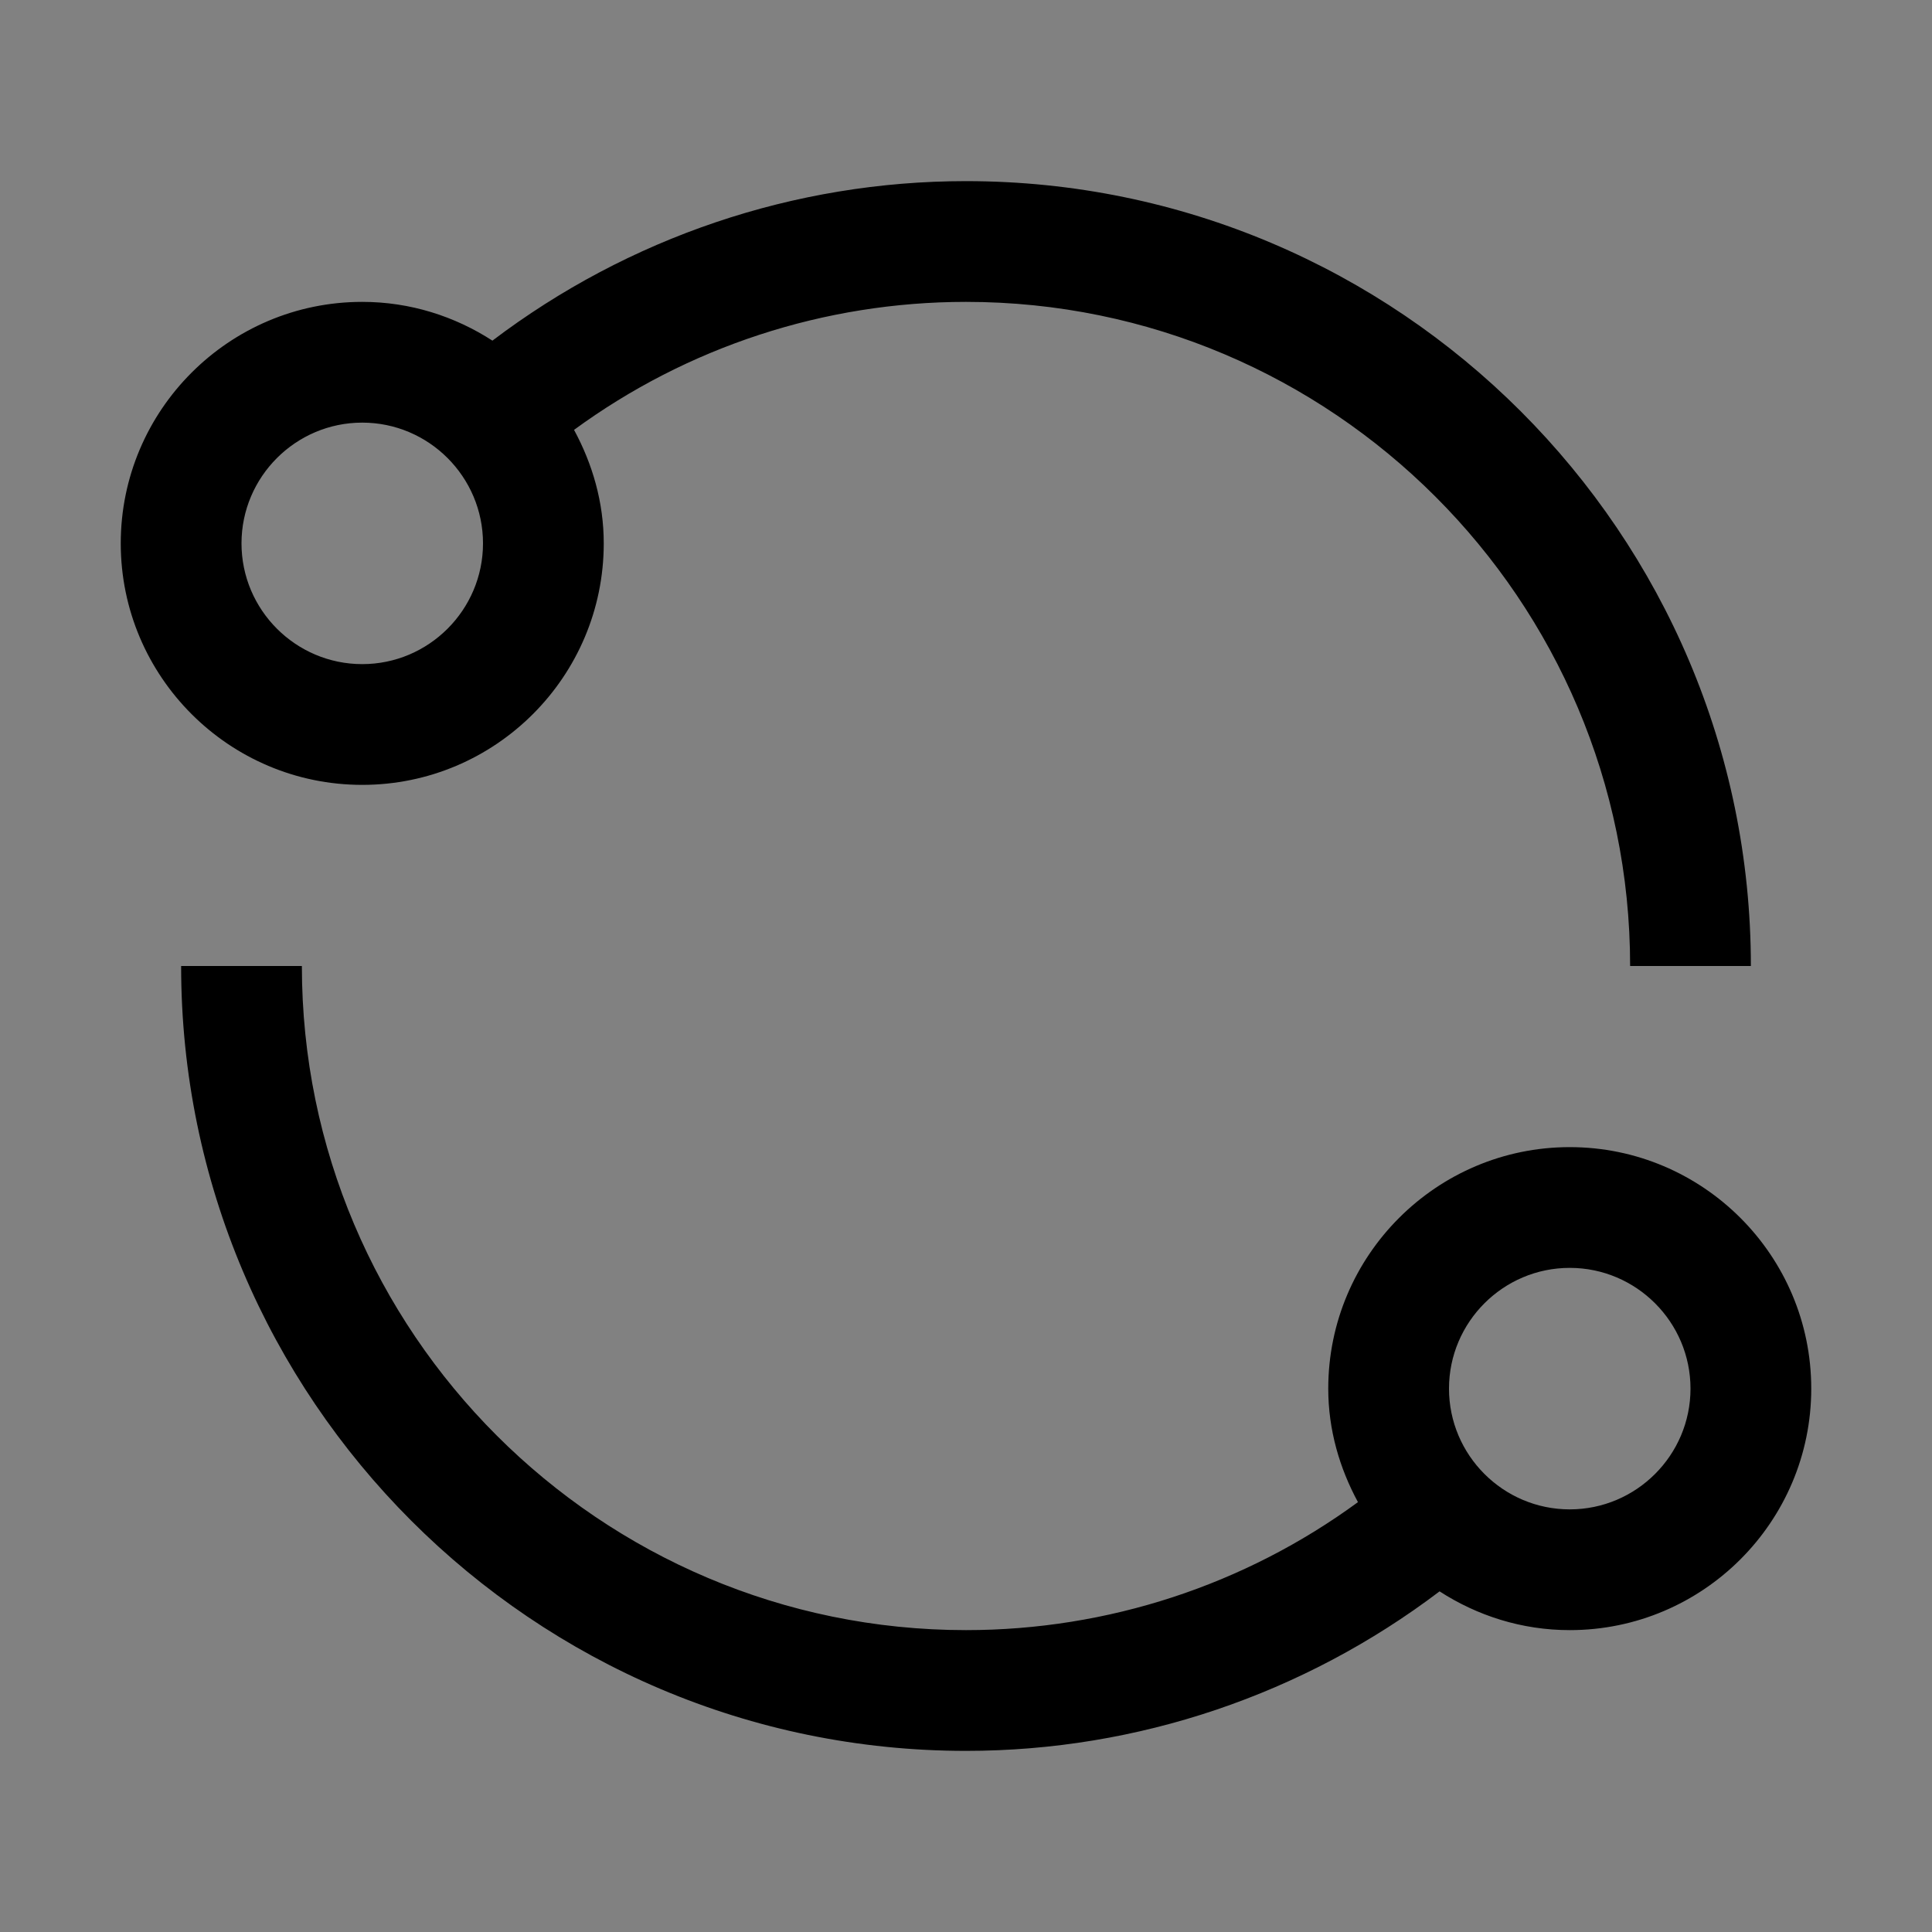 <svg viewBox="0 0 16 16" fill="none" xmlns="http://www.w3.org/2000/svg">
<rect x="0" y="0" width="16" height="16" fill="#808080" stroke="none"/>
<rect width="16" height="16" fill="white" fill-opacity="0.01" style="mix-blend-mode:multiply"/>
<path d="M13 9.5C11.897 9.5 11 10.397 11 11.5C11 11.842 11.094 12.159 11.246 12.44C10.308 13.127 9.173 13.5 8 13.5C4.967 13.5 2.5 11.033 2.5 8H1.5C1.5 11.584 4.416 14.5 8 14.5C9.423 14.5 10.796 14.032 11.922 13.179C12.233 13.38 12.602 13.5 13 13.5C14.103 13.5 15 12.603 15 11.5C15 10.397 14.103 9.5 13 9.5ZM13 12.5C12.449 12.5 12 12.051 12 11.5C12 10.949 12.449 10.5 13 10.5C13.551 10.5 14 10.949 14 11.5C14 12.051 13.551 12.5 13 12.5Z" fill="currentColor"/>
<path d="M8 1.5C6.577 1.5 5.204 1.968 4.078 2.821C3.767 2.62 3.398 2.5 3 2.5C1.897 2.5 1 3.397 1 4.5C1 5.603 1.897 6.5 3 6.5C4.103 6.5 5 5.603 5 4.5C5 4.158 4.906 3.841 4.754 3.56C5.692 2.873 6.827 2.5 8 2.5C11.033 2.5 13.5 4.967 13.5 8H14.5C14.5 4.416 11.584 1.5 8 1.5ZM3 5.5C2.449 5.5 2 5.051 2 4.5C2 3.949 2.449 3.5 3 3.5C3.551 3.5 4 3.949 4 4.5C4 5.051 3.551 5.5 3 5.5Z" fill="currentColor"/>
</svg>
